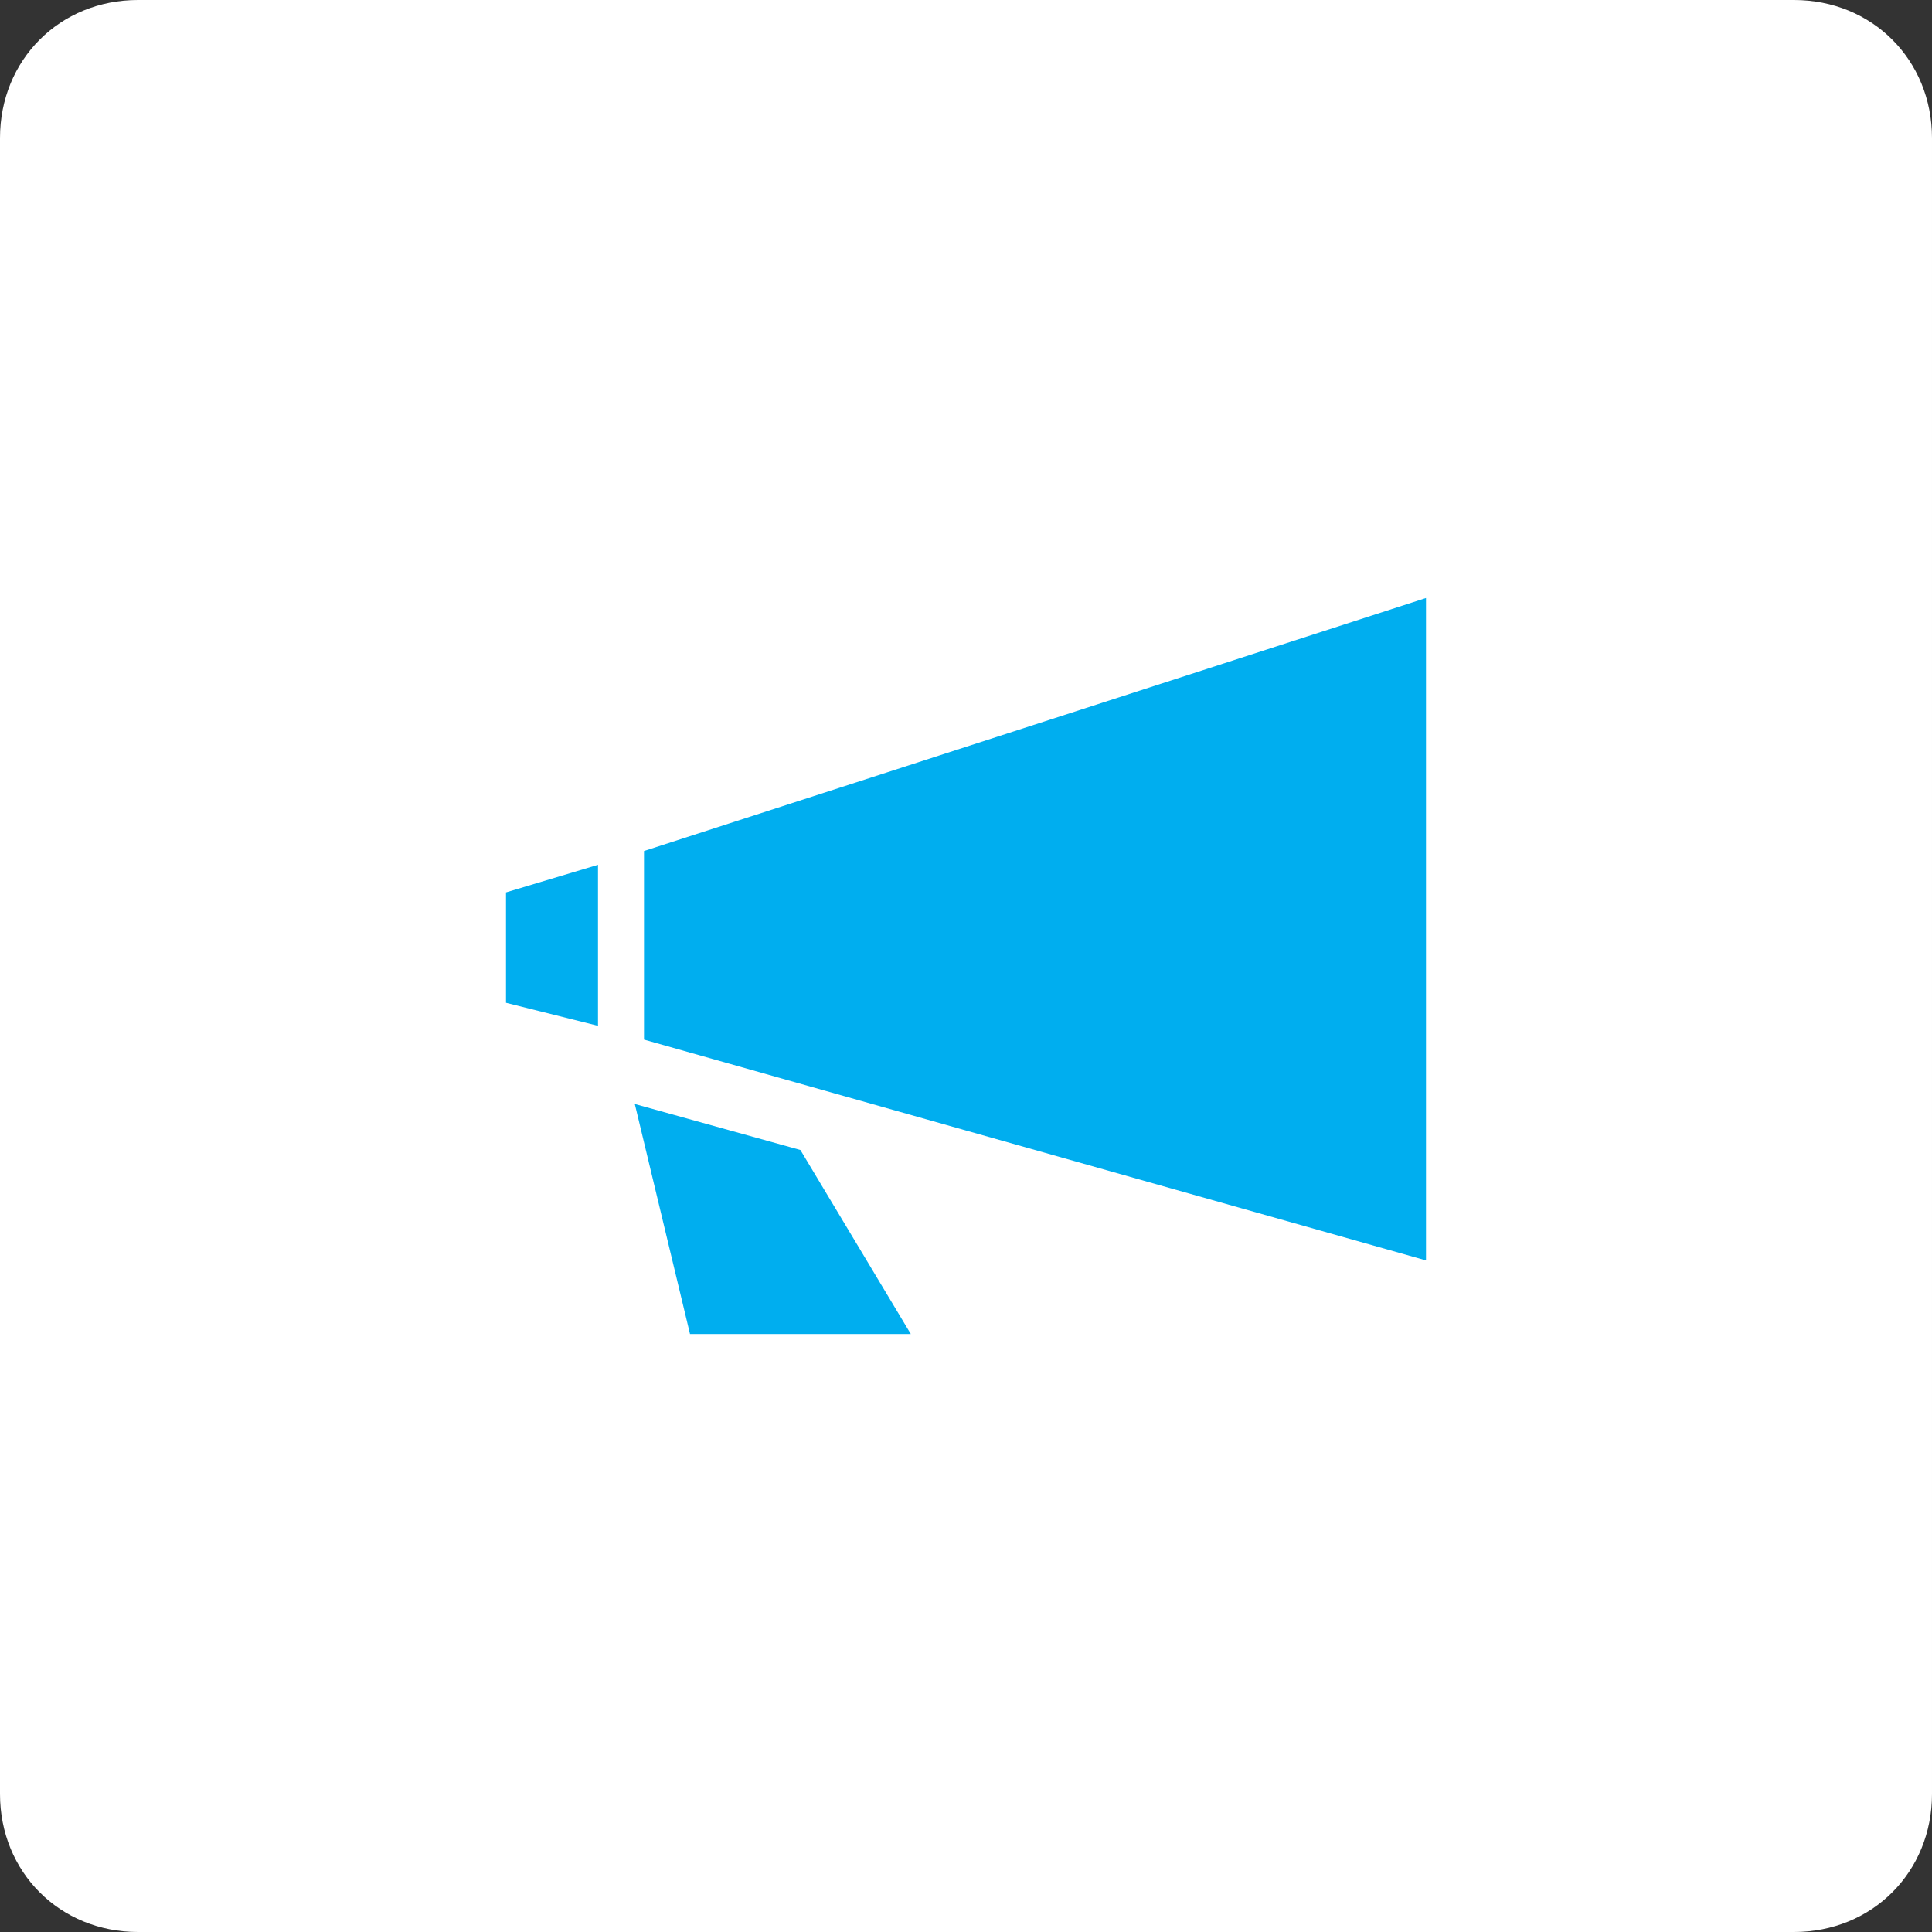 <svg xmlns="http://www.w3.org/2000/svg" viewBox="0 0 42 42" enable-background="new 0 0 42 42"><rect x="0" y="0" width="42" height="42" fill="#333333" stroke="none"/><path d="M39,42H3c-1.7,0-3-1.3-3-3V3c0-1.7,1.3-3,3-3h36c1.7,0,3,1.3,3,3v36C42,40.7,40.7,42,39,42z" fill="#fff"/><g fill="#00aeef"><path d="M13.8,24l1.2,5h4.8l-2.4-4L13.8,24z"/><path d="M14,18.5v4.1l17,4.8V13L14,18.5z"/><path d="M 13 18.8 11 19.4 11 21.8 13 22.3"/></g></svg>